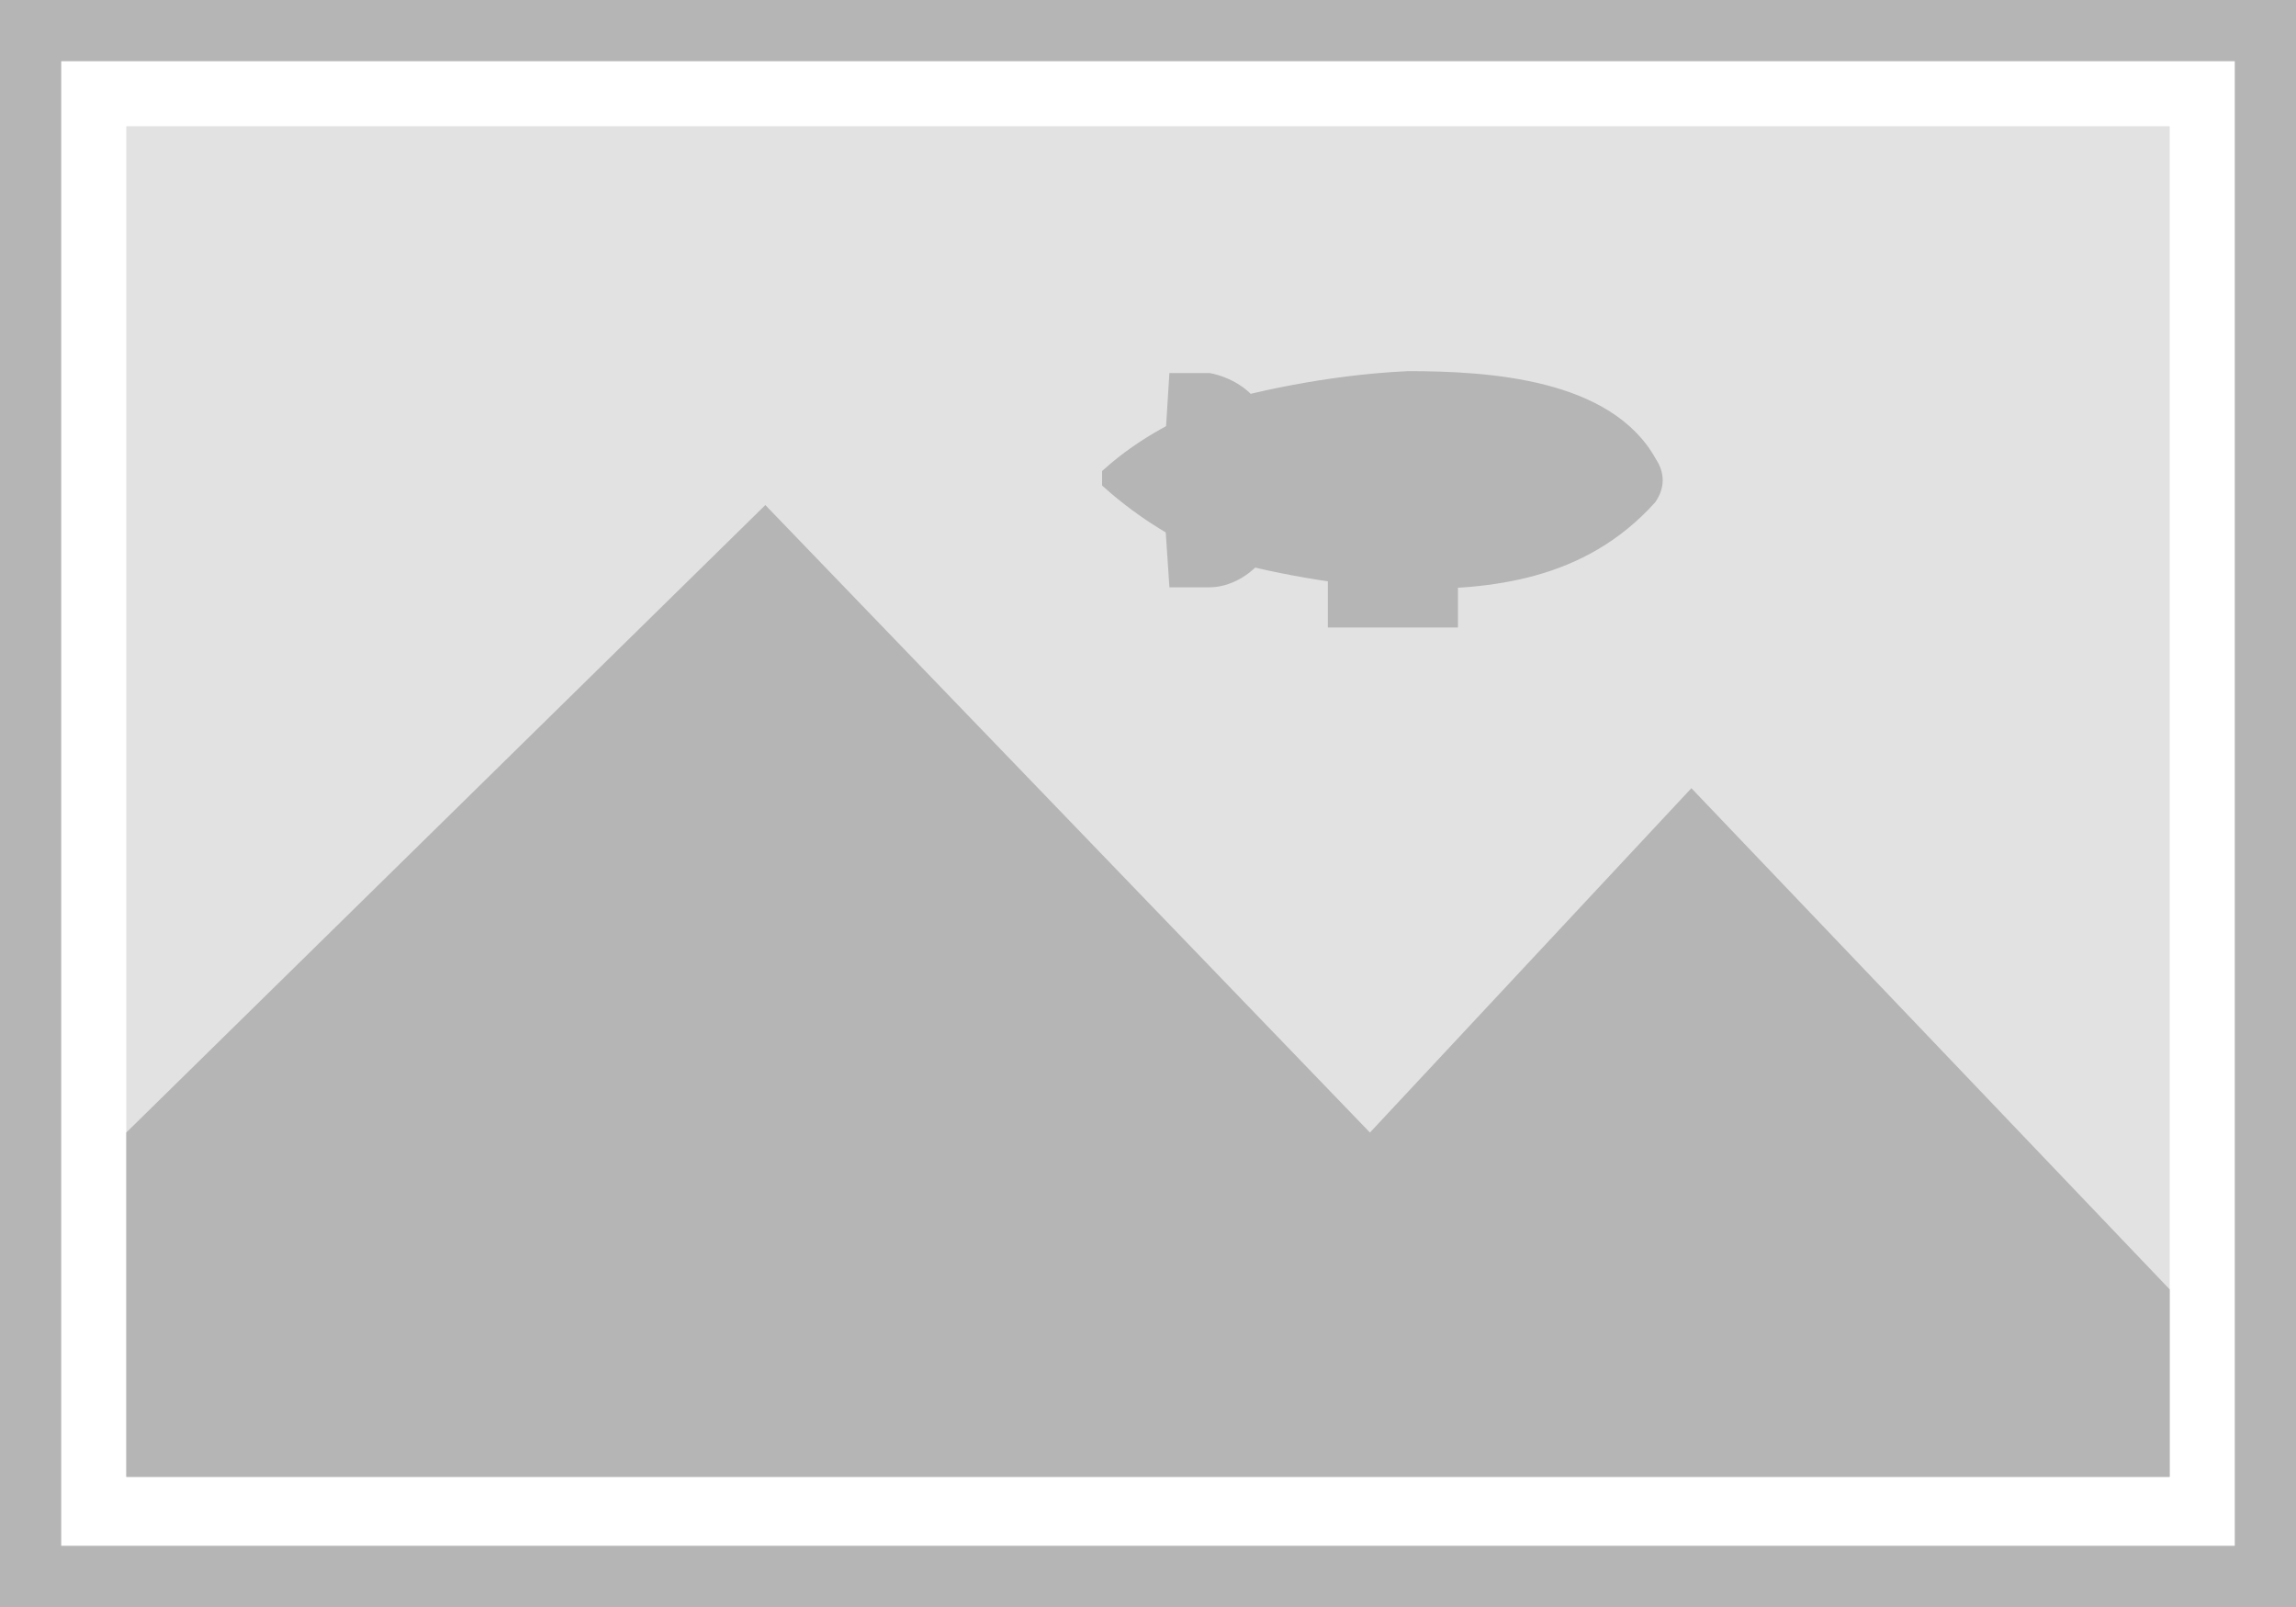 <svg viewBox="0 0 600 420" xmlns="http://www.w3.org/2000/svg"><path fill="#b5b5b5" d="M0,0v420h600V0z"/><path fill="#fff" d="M16,16H584v388H16z"/><path fill="#E2E2E2" d="M33,33h534v353H33z"/><polygon fill="#B5B5B5" points="33 296 200 132 358 296 442 206 567 337 567 386 33 386"/><g transform="translate(290, 99)" fill="#B5B5B5" stroke="#B5B5B5"><path d="M141,22C143,25 143,28 141,31C123,51 99,53 78,53C56,52 36,47 29,45C19,41 9,35 0,27C0,27 0,26 0,25C9,17 19,12 29,8C36,6 56,1 78,0C99,0 130,2 141,22Z" stroke-width="4"/><path d="M71,49C67,49 63,48 59,48 L59,63 L89,63 L89,48 C83,49 77,49 71,49 Z" stroke-width="4"/><path d="M16,38L17,53L26,53C31,53 36,50 39,46" stroke-width="3"/><path d="M16,16L17,0L26,0C31,1 36,4 38,8" stroke-width="3"/></g></svg>